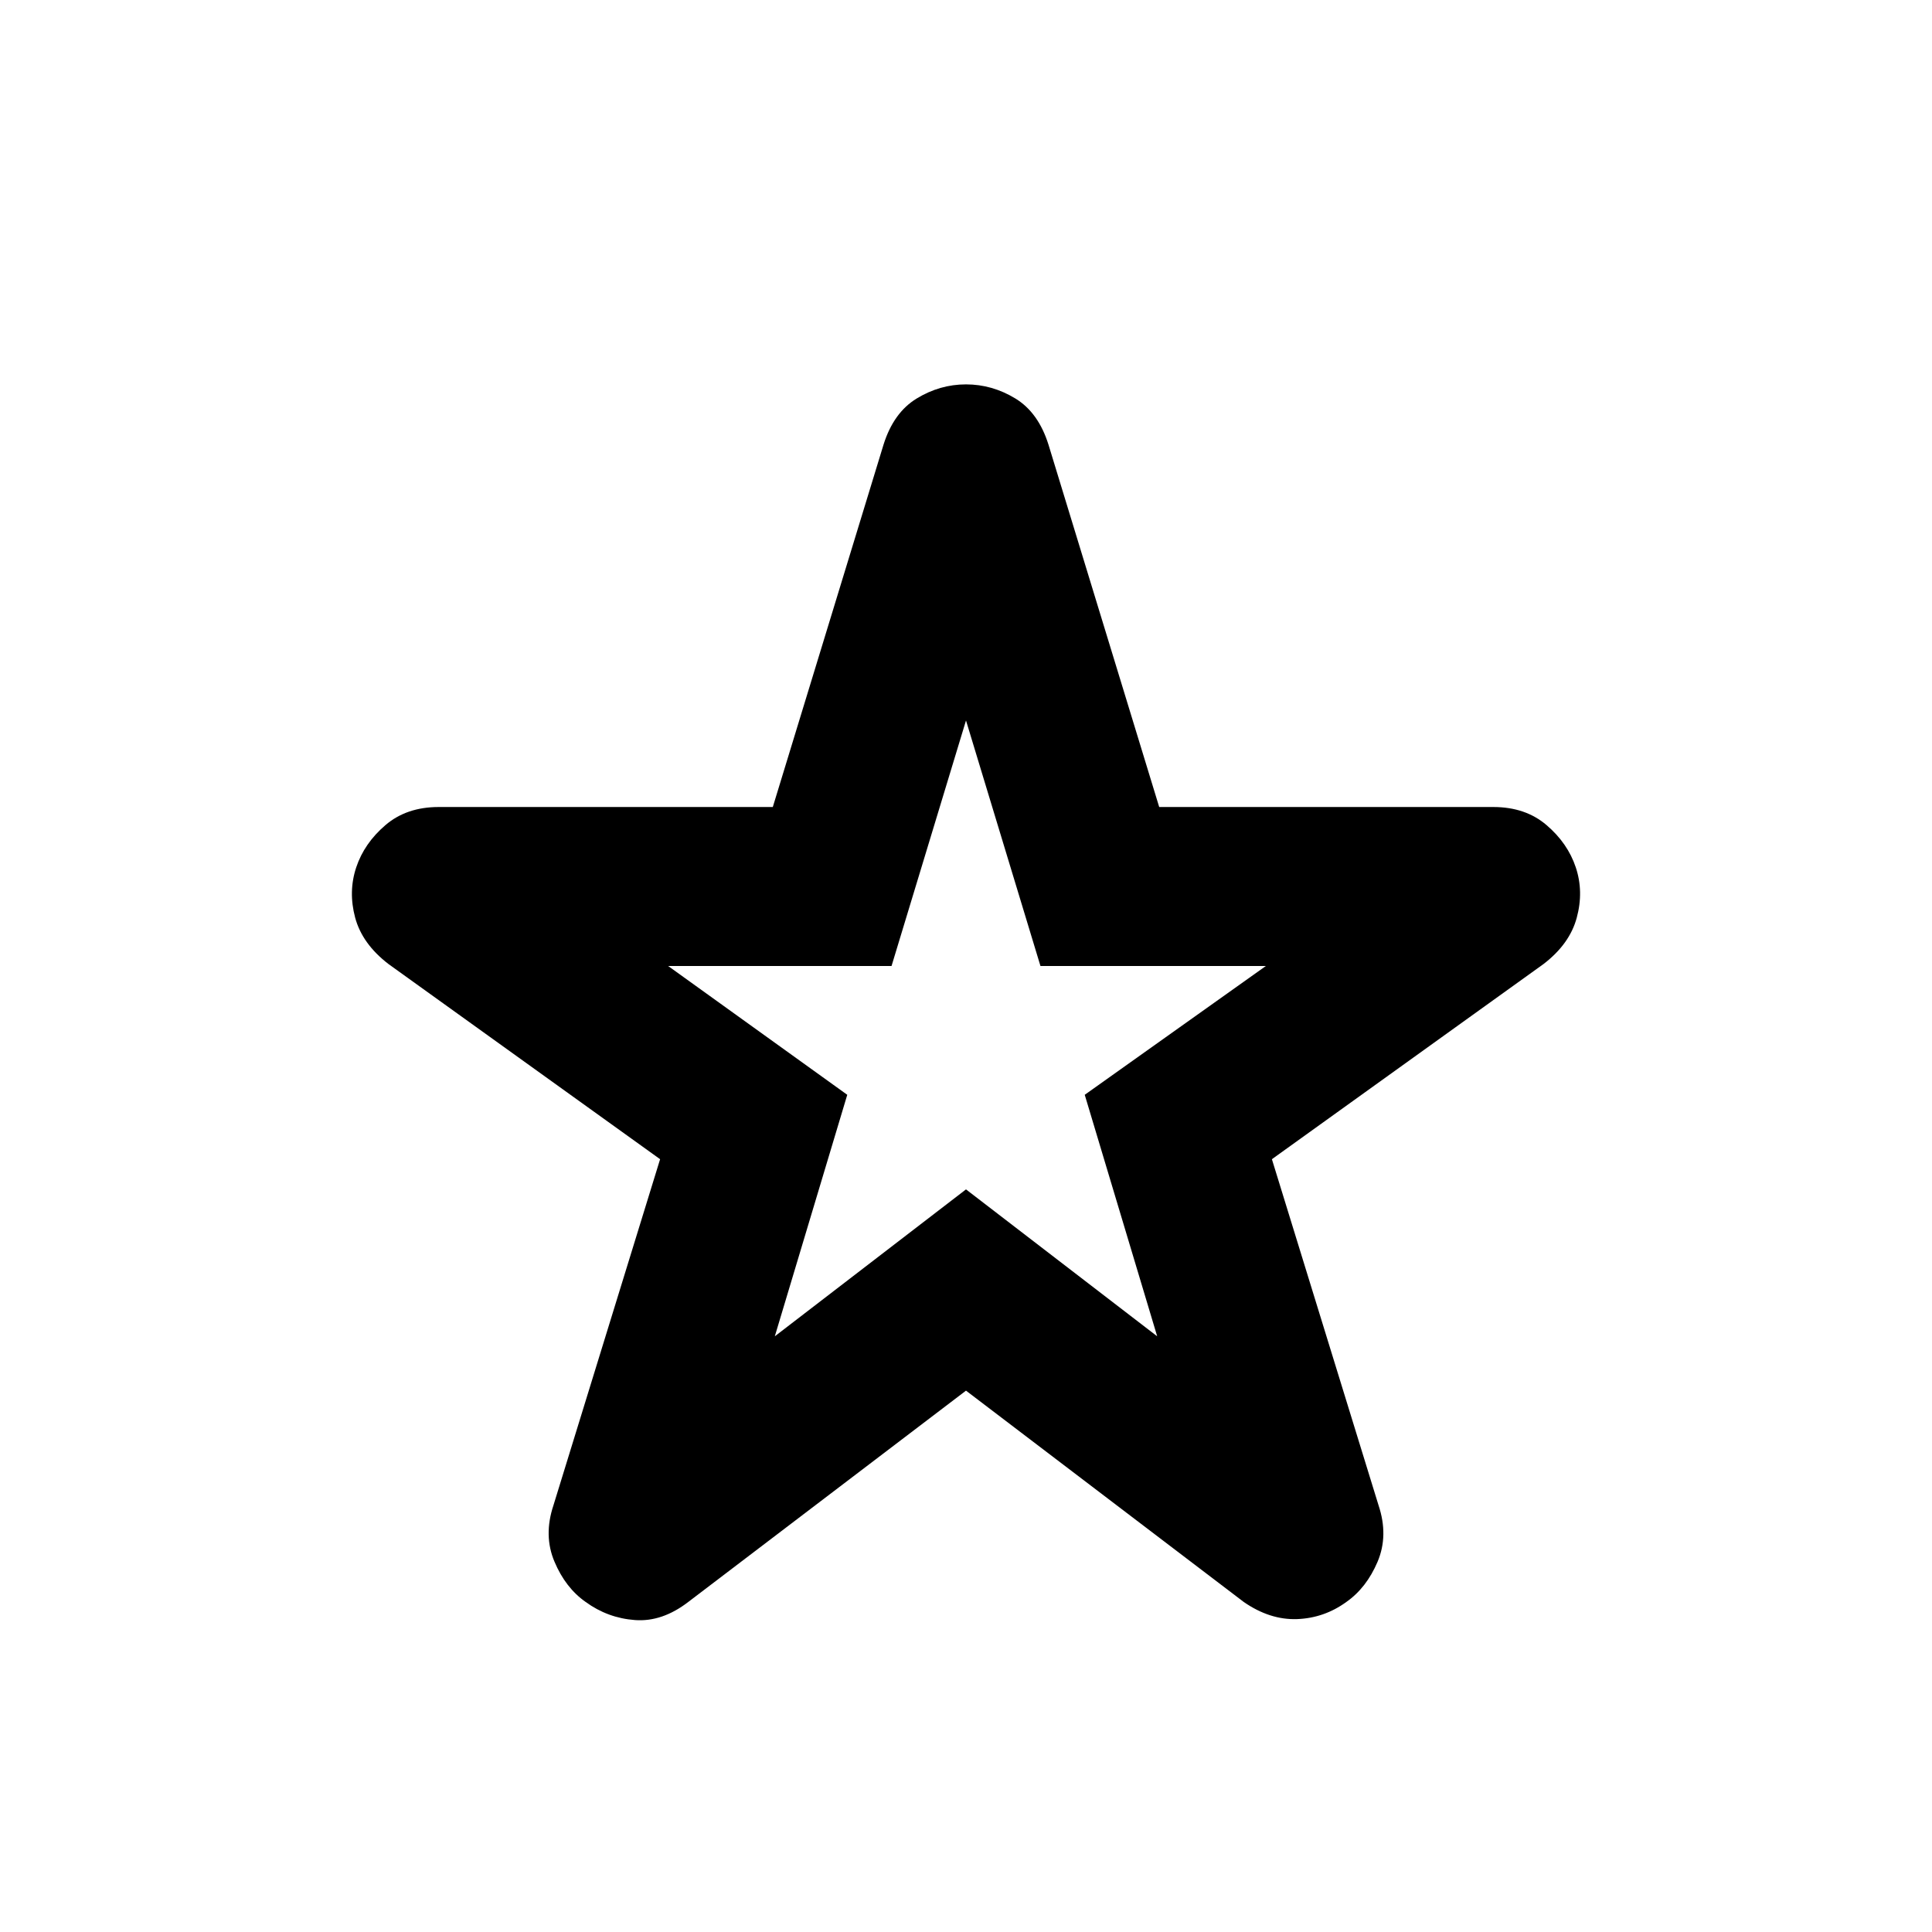 <svg xmlns="http://www.w3.org/2000/svg" height="24" width="24"><path d="M9.625 16.6 12 14.775l2.375 1.825-.9-3 2.25-1.6h-2.8L12 8.95 11.075 12H8.3l2.225 1.6Zm2.375.675L8.55 19.9q-.325.25-.662.225-.338-.025-.613-.225-.25-.175-.387-.5-.138-.325-.013-.7L8.2 14.4l-3.375-2.425q-.325-.25-.413-.575-.087-.325.013-.625.1-.3.363-.525.262-.225.662-.225H9.6l1.375-4.5q.125-.4.413-.575.287-.175.612-.175t.613.175q.287.175.412.575l1.375 4.5h4.15q.4 0 .662.225.263.225.363.525.1.3.012.625-.087.325-.412.575L15.8 14.4l1.325 4.3q.125.375-.012.7-.138.325-.388.5-.275.2-.612.213-.338.012-.663-.213Zm0-4.5Z"/></svg>